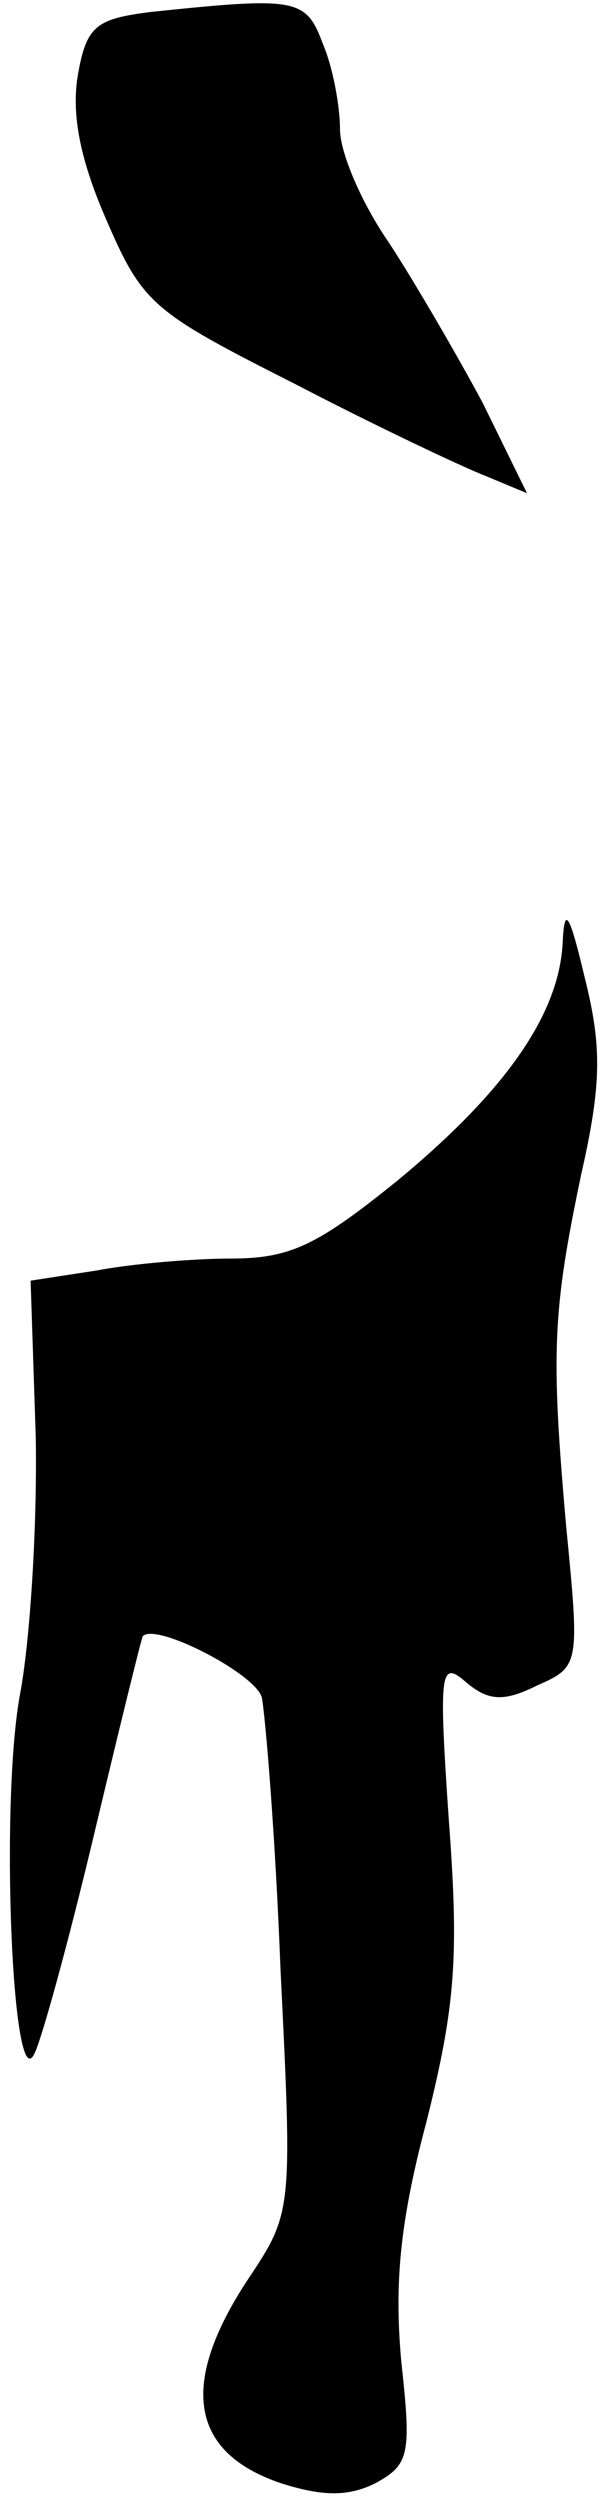 <?xml version="1.0" standalone="no"?>
<!DOCTYPE svg PUBLIC "-//W3C//DTD SVG 20010904//EN"
 "http://www.w3.org/TR/2001/REC-SVG-20010904/DTD/svg10.dtd">
<svg version="1.0" xmlns="http://www.w3.org/2000/svg"
 width="36pt" height="147pt" viewBox="0 0 36 147"
 preserveAspectRatio="xMidYMid meet">
<g transform="translate(0,147) scale(0.1,-0.1)"
fill="#000000" stroke="none">
<path fill="#000000" stroke="none" d="M89 1463 c-32 -4 -38 -8 -43 -36 -4
-22 0 -48 16 -85 22 -51 27 -55 112 -98 48 -25 99 -49 112 -54 l24 -10 -26 53
c-15 28 -40 71 -55 94 -16 23 -29 53 -29 67 0 13 -4 36 -10 50 -10 27 -15 28
-101 19z"/>
<path fill="#000000" stroke="none" d="M331 916 c-2 -42 -33 -87 -97 -140 -47
-38 -63 -46 -98 -46 -22 0 -58 -3 -79 -7 l-39 -6 3 -91 c1 -50 -3 -118 -9
-151 -12 -62 -5 -238 8 -213 4 7 20 65 35 128 15 63 28 116 29 118 8 8 66 -22
70 -36 2 -10 8 -81 11 -160 7 -142 7 -143 -19 -182 -41 -62 -34 -102 19 -120
25 -8 40 -8 56 0 20 11 21 17 15 72 -4 45 -1 81 15 141 17 68 19 97 13 177 -6
88 -5 94 10 81 13 -11 22 -12 42 -2 25 11 25 12 17 94 -9 102 -8 126 9 207 12
53 12 75 2 115 -9 38 -12 43 -13 21z"/>
</g>
</svg>
